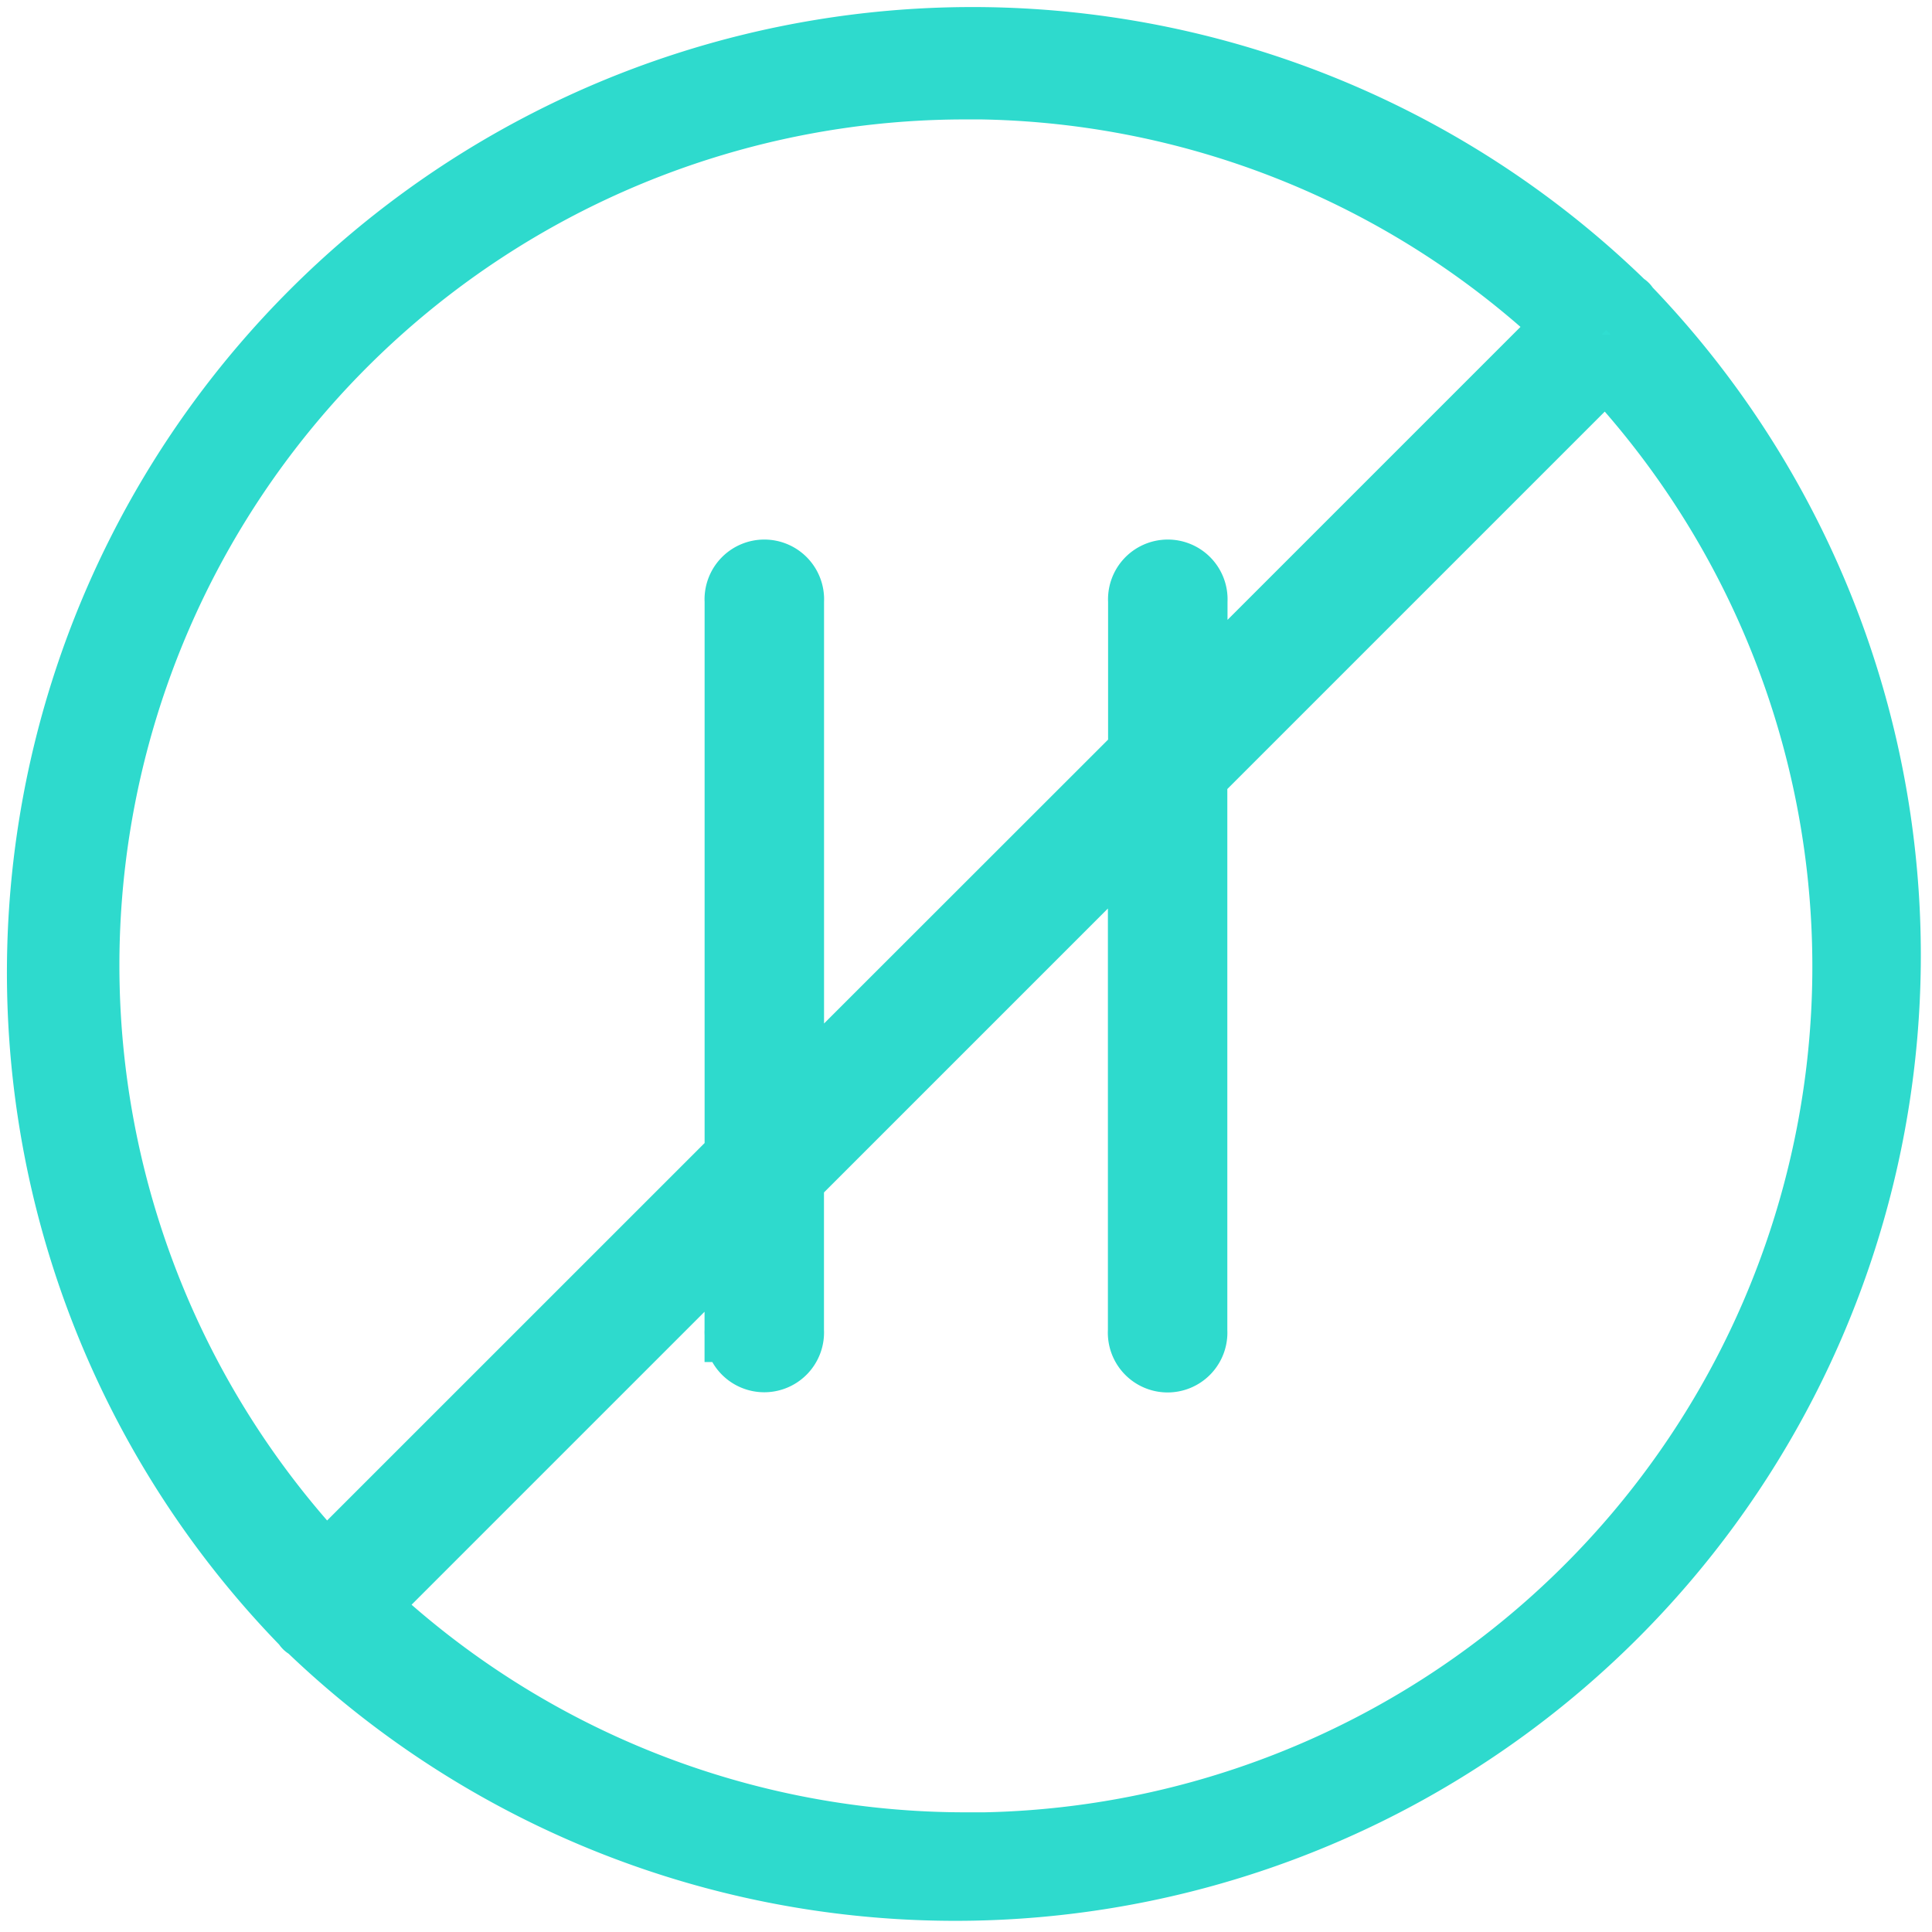 <svg xmlns="http://www.w3.org/2000/svg" width="30.737" height="30.737" viewBox="0 0 30.737 30.737">
  <path id="road-block" d="M6.387,27.4A14.861,14.861,0,0,0,27.4,6.387c-.008-.01-.012-.022-.021-.032s-.022-.013-.032-.021A14.861,14.861,0,0,0,6.334,27.351c.008.01.012.022.021.032S6.377,27.395,6.387,27.4Zm10.482,3.433a13.913,13.913,0,0,1-9.546-3.785l5.886-5.886v1.507a.451.451,0,1,0,.9,0V20.264l5.517-5.517v7.925a.451.451,0,1,0,.9,0V13.846l6.523-6.523A13.957,13.957,0,0,1,16.869,30.836Zm0-27.935a13.913,13.913,0,0,1,9.546,3.785l-5.886,5.886V11.065a.451.451,0,1,0-.9,0v2.409L14.11,18.99V11.065a.451.451,0,1,0-.9,0v8.827L6.686,26.415A13.957,13.957,0,0,1,16.869,2.9Z" transform="translate(-1.5 -1.5)" fill="#2fded1" stroke="#2edacd" stroke-width="1"/>
</svg>
